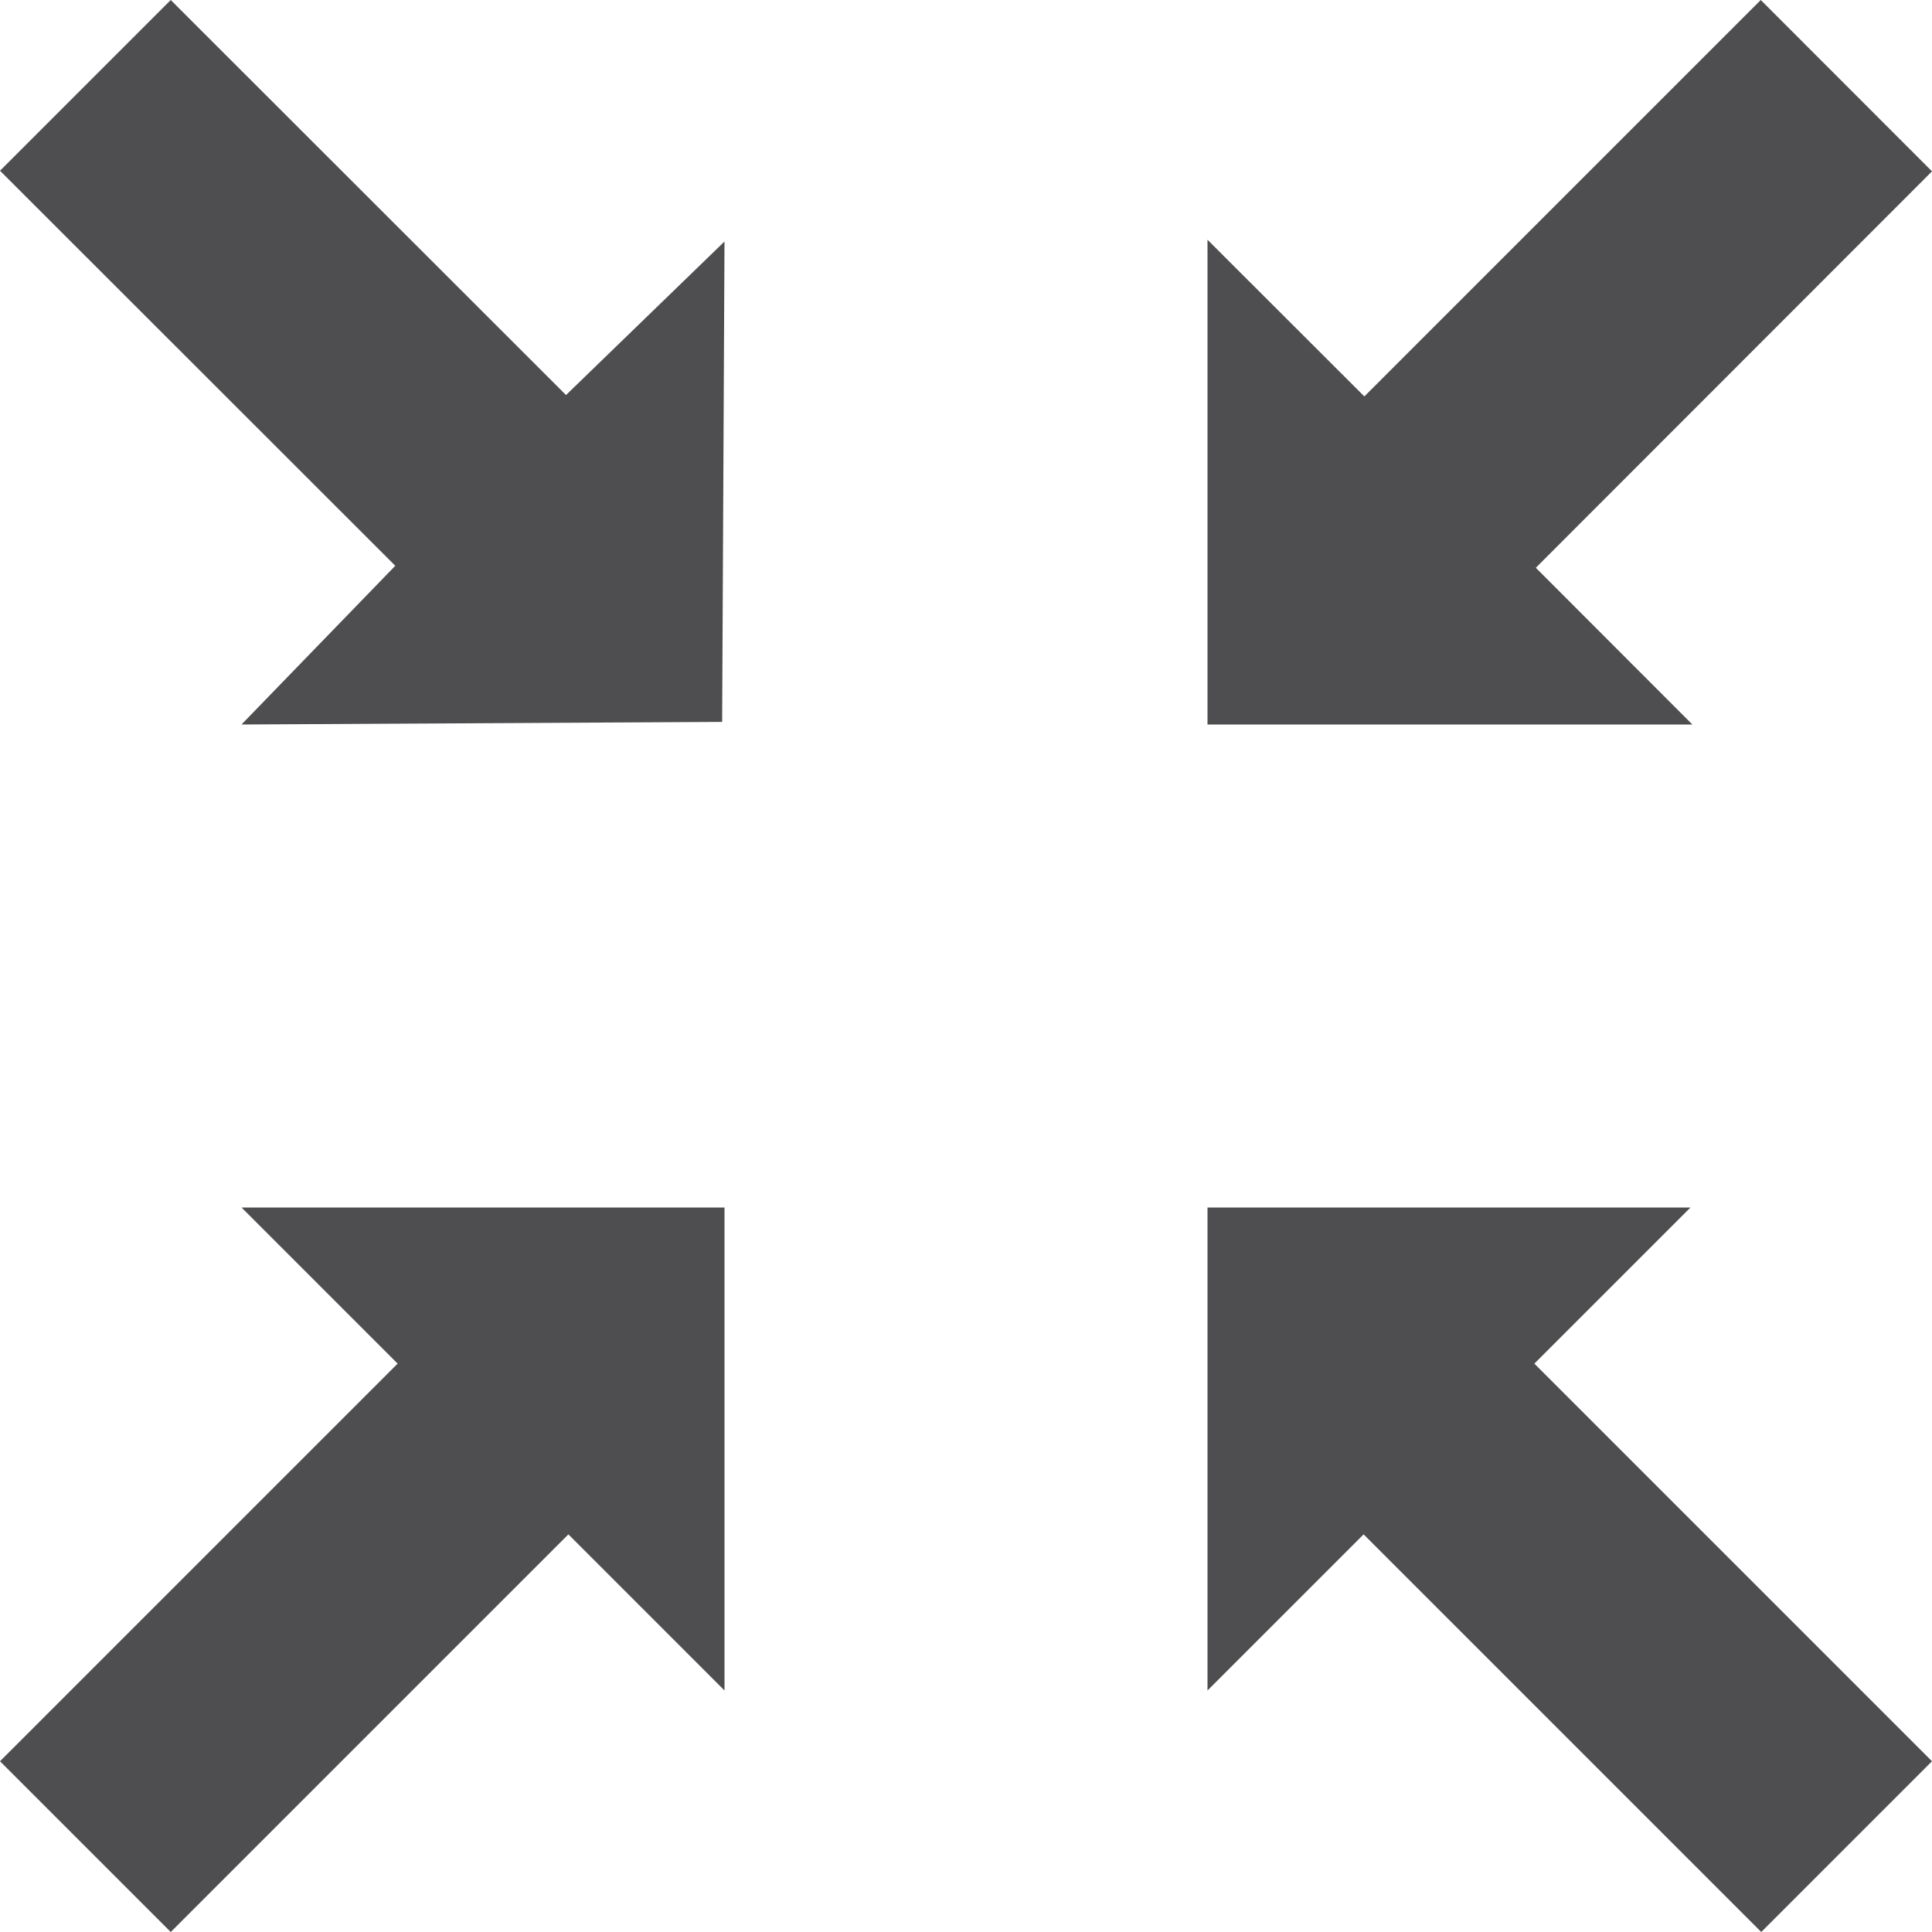 <?xml version="1.0" ?><!DOCTYPE svg  PUBLIC '-//W3C//DTD SVG 1.1//EN'  'http://www.w3.org/Graphics/SVG/1.1/DTD/svg11.dtd'><svg height="32px" style="enable-background:new 0 0 32 32;" version="1.1" viewBox="0 0 32 32" width="32px" xml:space="preserve" xmlns="http://www.w3.org/2000/svg" xmlns:xlink="http://www.w3.org/1999/xlink"><g id="Layer_1"/><g id="fullscreen_x5F_exit_x5F_alt"><g><polygon points="22.586,25.414 29.172,32 32,29.172 25.414,22.586 28,20 20,20 20,28   " style="fill:#4E4E50;"/><polygon points="6.547,9.371 4,12 11.961,11.957 12,4 9.375,6.543 2.828,0 0,2.828   " style="fill:#4E4E50;"/><polygon points="0,29.172 2.828,32 9.414,25.414 12,28 12,20 4,20 6.586,22.586   " style="fill:#4E4E50;"/><polygon points="28.031,12 25.438,9.404 32,2.838 29.164,0 22.598,6.566 20,3.971 20,12   " style="fill:#4E4E50;"/></g></g></svg>